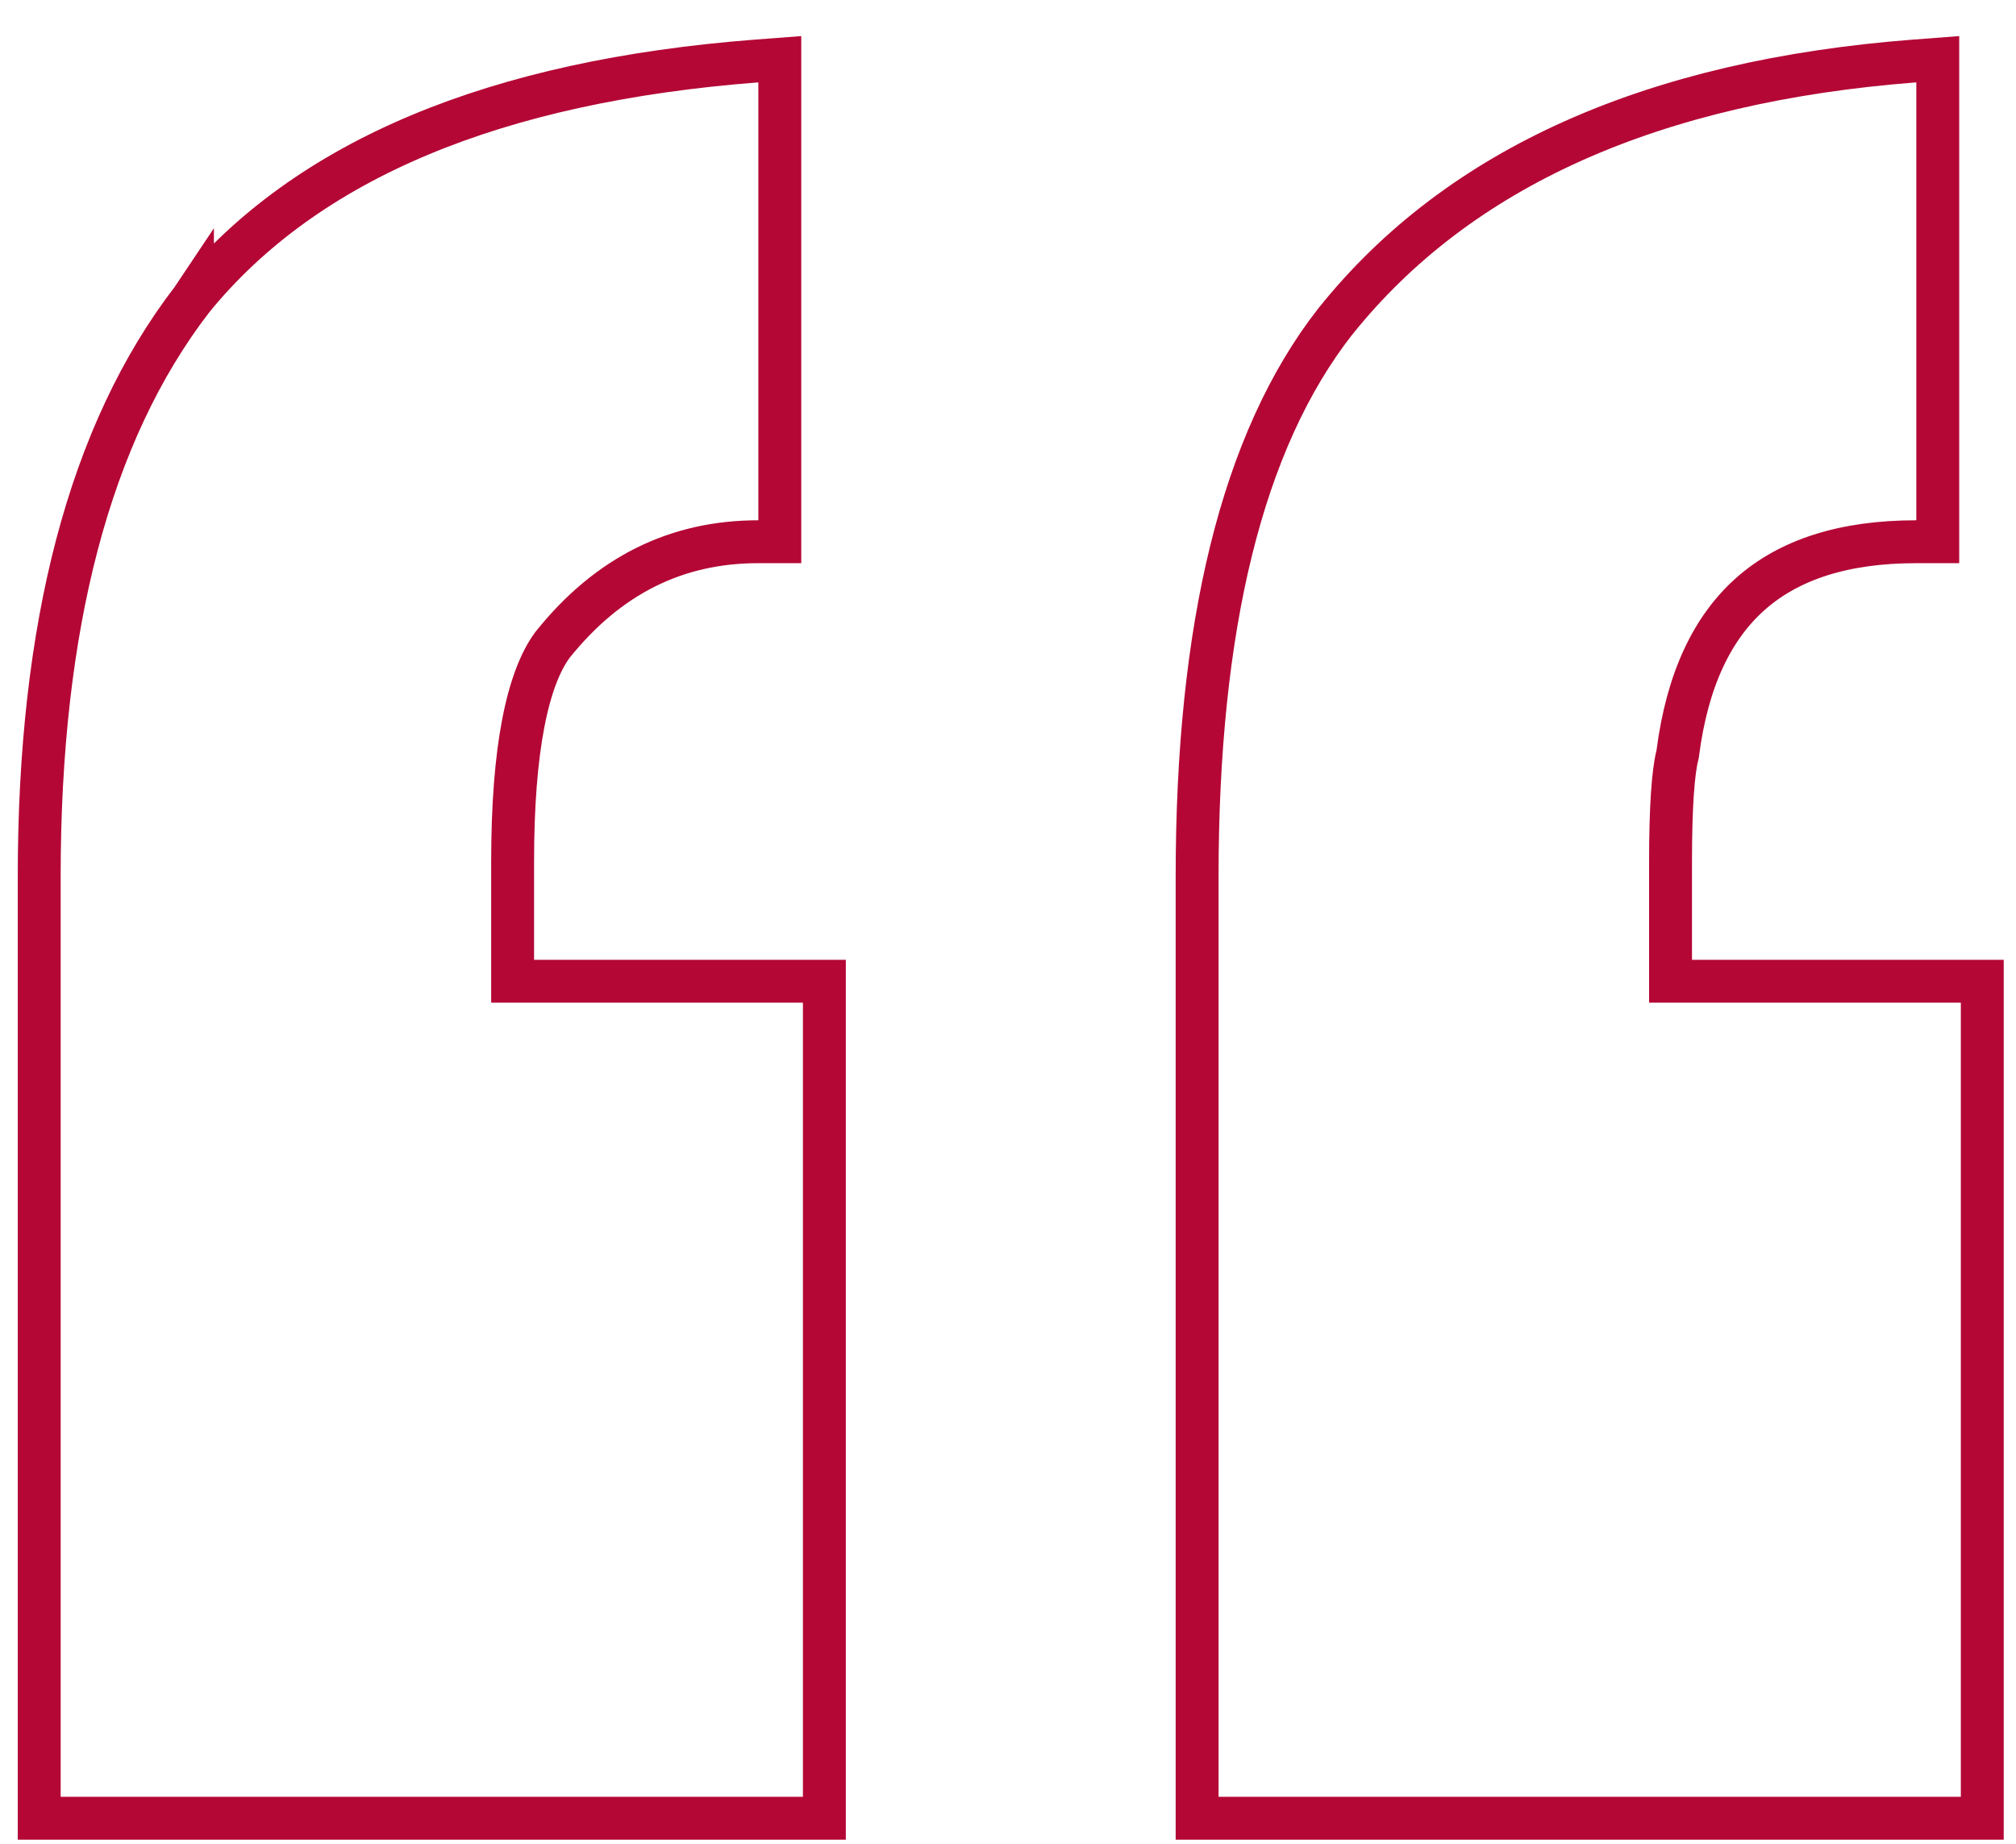 <svg width="47" height="43" viewBox="0 0 47 43" fill="none" xmlns="http://www.w3.org/2000/svg">
<path d="M18.719 42.395H19.219V41.895V23.379V22.879H18.719H11.951V20.091C11.951 18.783 12.036 17.707 12.201 16.855C12.366 16.001 12.604 15.409 12.884 15.032C14.18 13.416 15.77 12.631 17.68 12.631H18.18V12.131V1.921V1.381L17.642 1.422C11.574 1.889 7.147 3.705 4.487 6.97L4.487 6.969L4.479 6.981C2.077 10.103 0.914 14.613 0.914 20.437V41.895V42.395H1.414H18.719ZM45.714 42.395H46.214V41.895V23.379V22.879H45.714H38.946V20.091C38.946 18.817 39.006 18.01 39.104 17.616L39.111 17.588L39.115 17.559C39.336 15.85 39.919 14.636 40.811 13.846C41.703 13.056 42.969 12.631 44.676 12.631H45.176V12.131V1.921V1.381L44.637 1.422C38.552 1.891 34.017 3.889 31.134 7.492L31.134 7.492L31.13 7.496C28.951 10.281 27.909 14.629 27.909 20.437V41.895V42.395H28.409H45.714Z" stroke="#B40735"/>
</svg>
